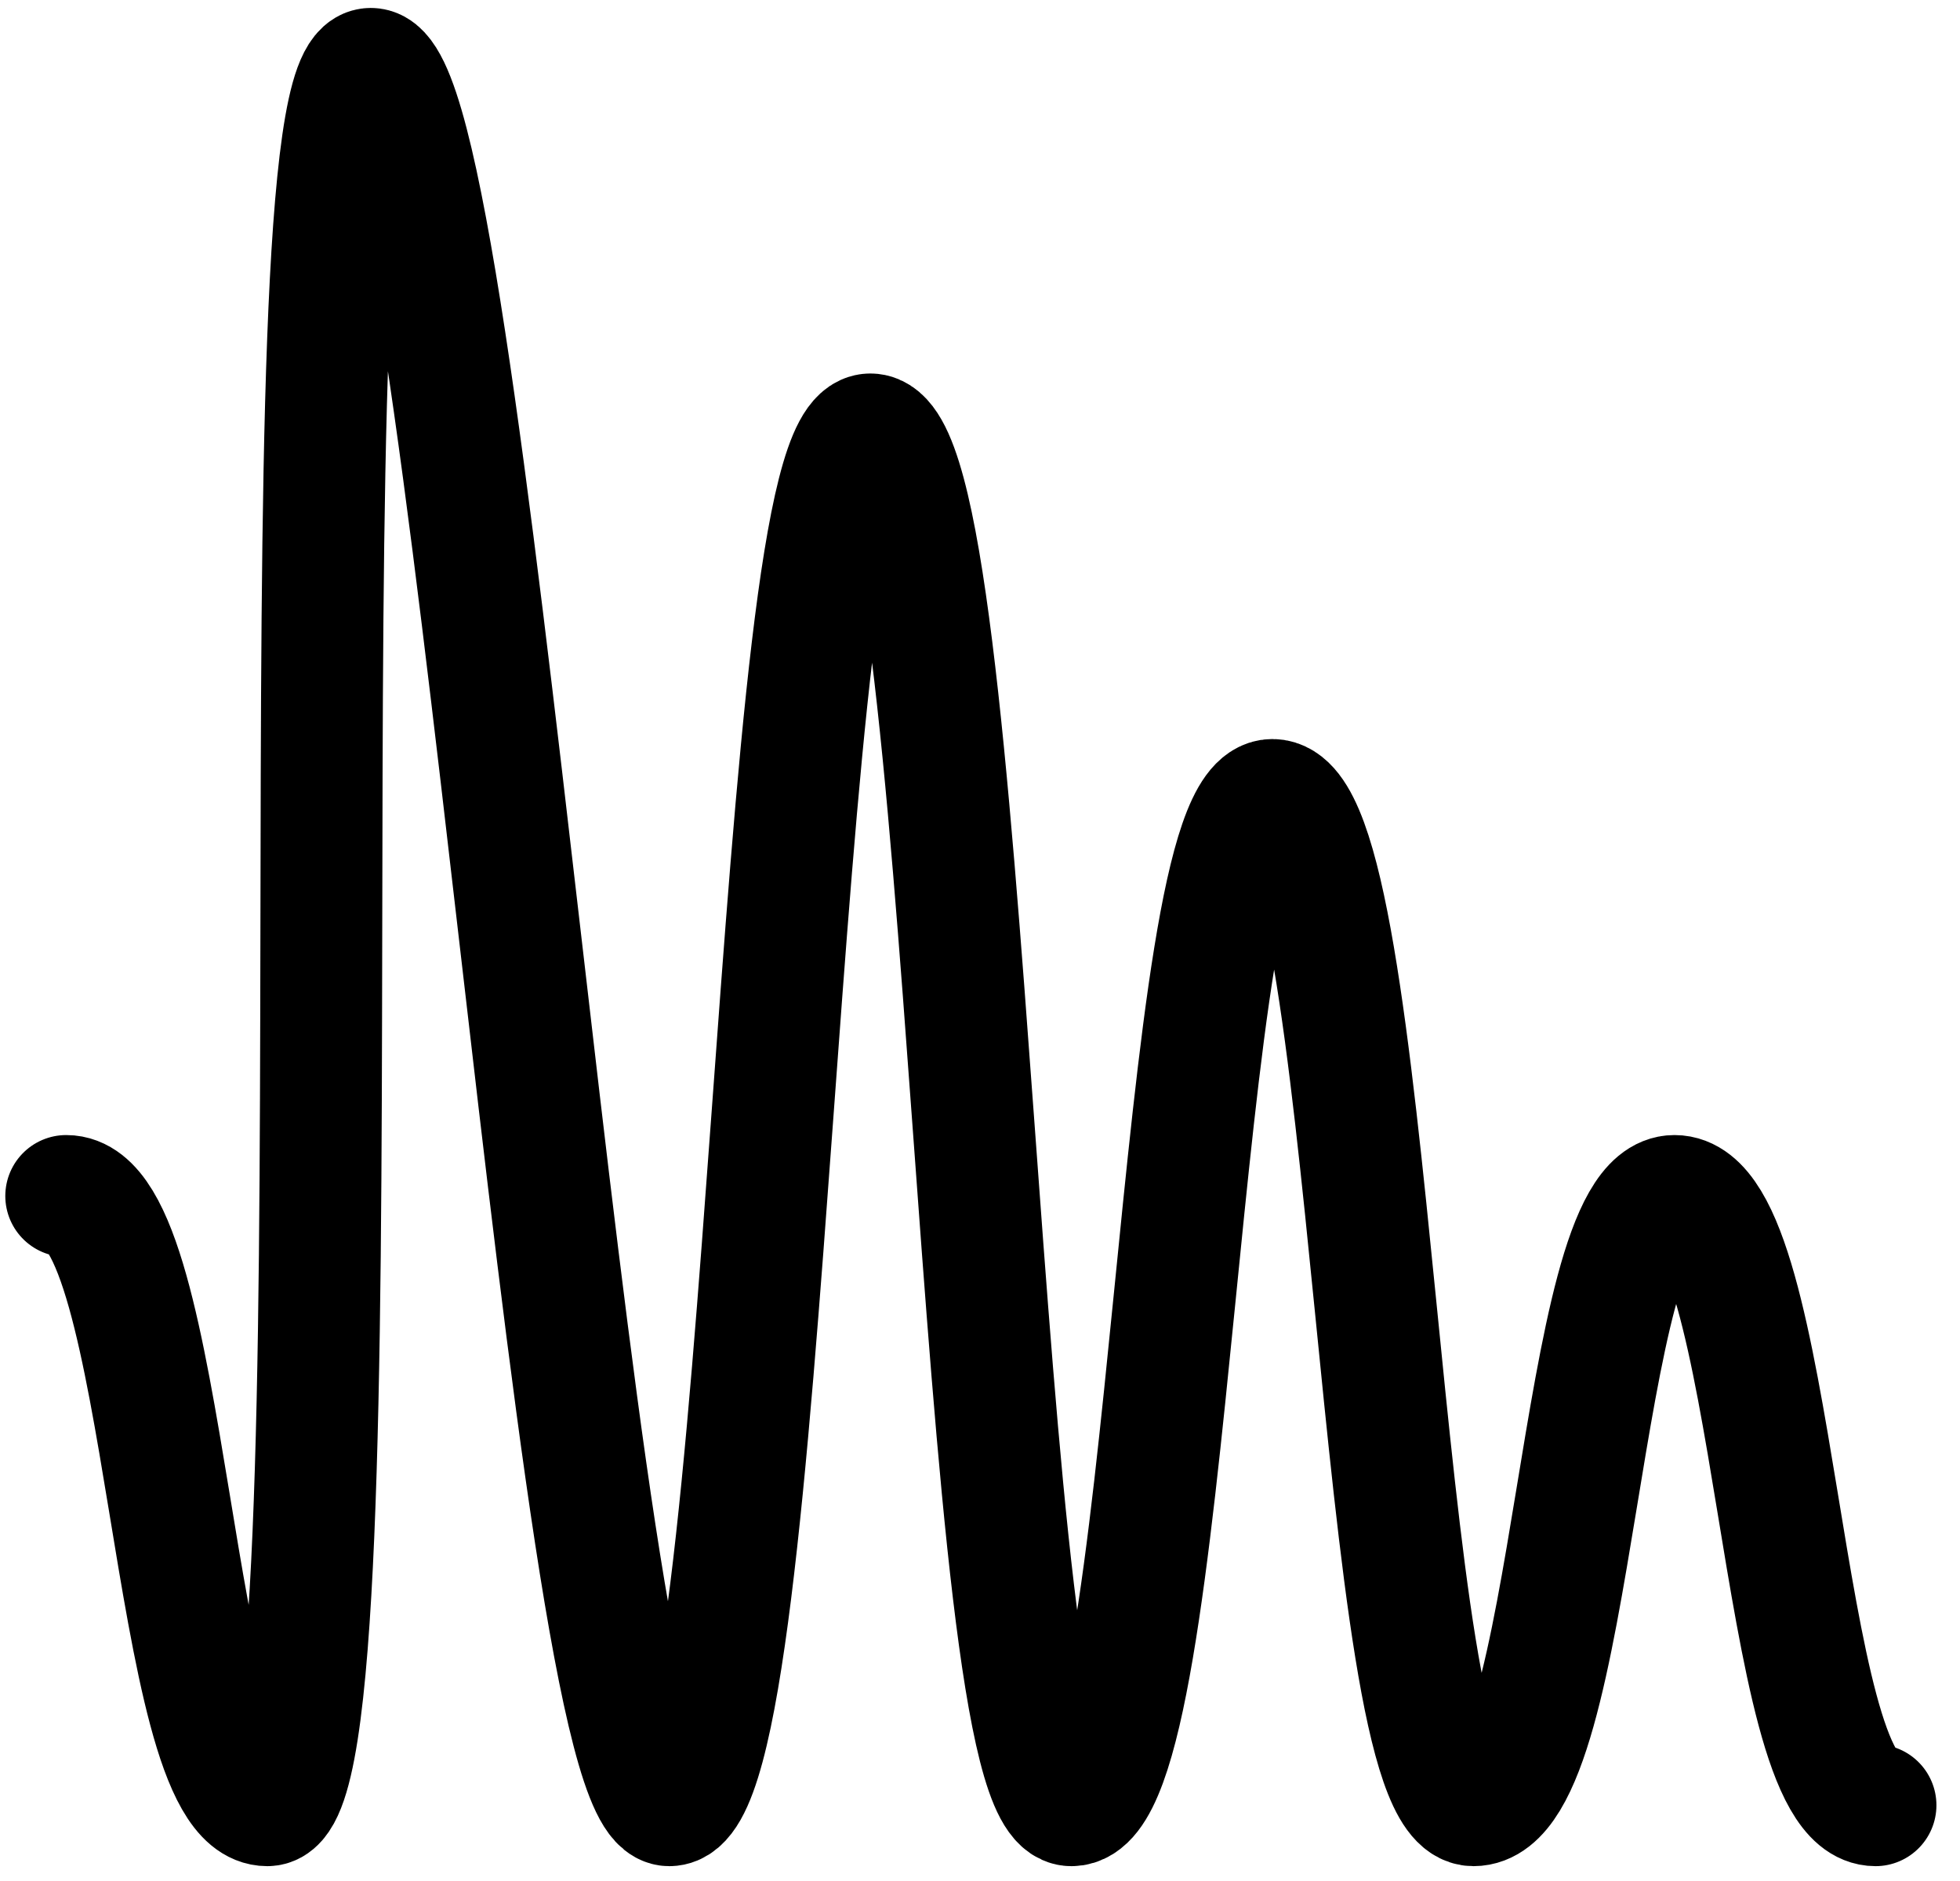 <svg width="74" height="71" viewBox="0 0 74 71" fill="none" xmlns="http://www.w3.org/2000/svg">
<path d="M2.5 45.15C6.41 45.15 6.41 68.15 10.09 68.15C14 68.15 10.32 2.6 14 2.6C17.68 2.6 21.59 68.15 25.27 68.15C29.18 68.15 29.18 16.4 32.86 16.4C36.77 16.4 36.77 68.15 40.45 68.15C44.36 68.15 44.36 30.2 48.04 30.2C51.95 30.2 51.95 68.15 55.63 68.15C59.54 68.15 59.54 45.15 63.22 45.15C67.13 45.15 67.13 68.15 70.81 68.15" stroke="black" stroke-width="4.6" stroke-miterlimit="10" stroke-linecap="round" stroke-linejoin="round"/>
</svg>
